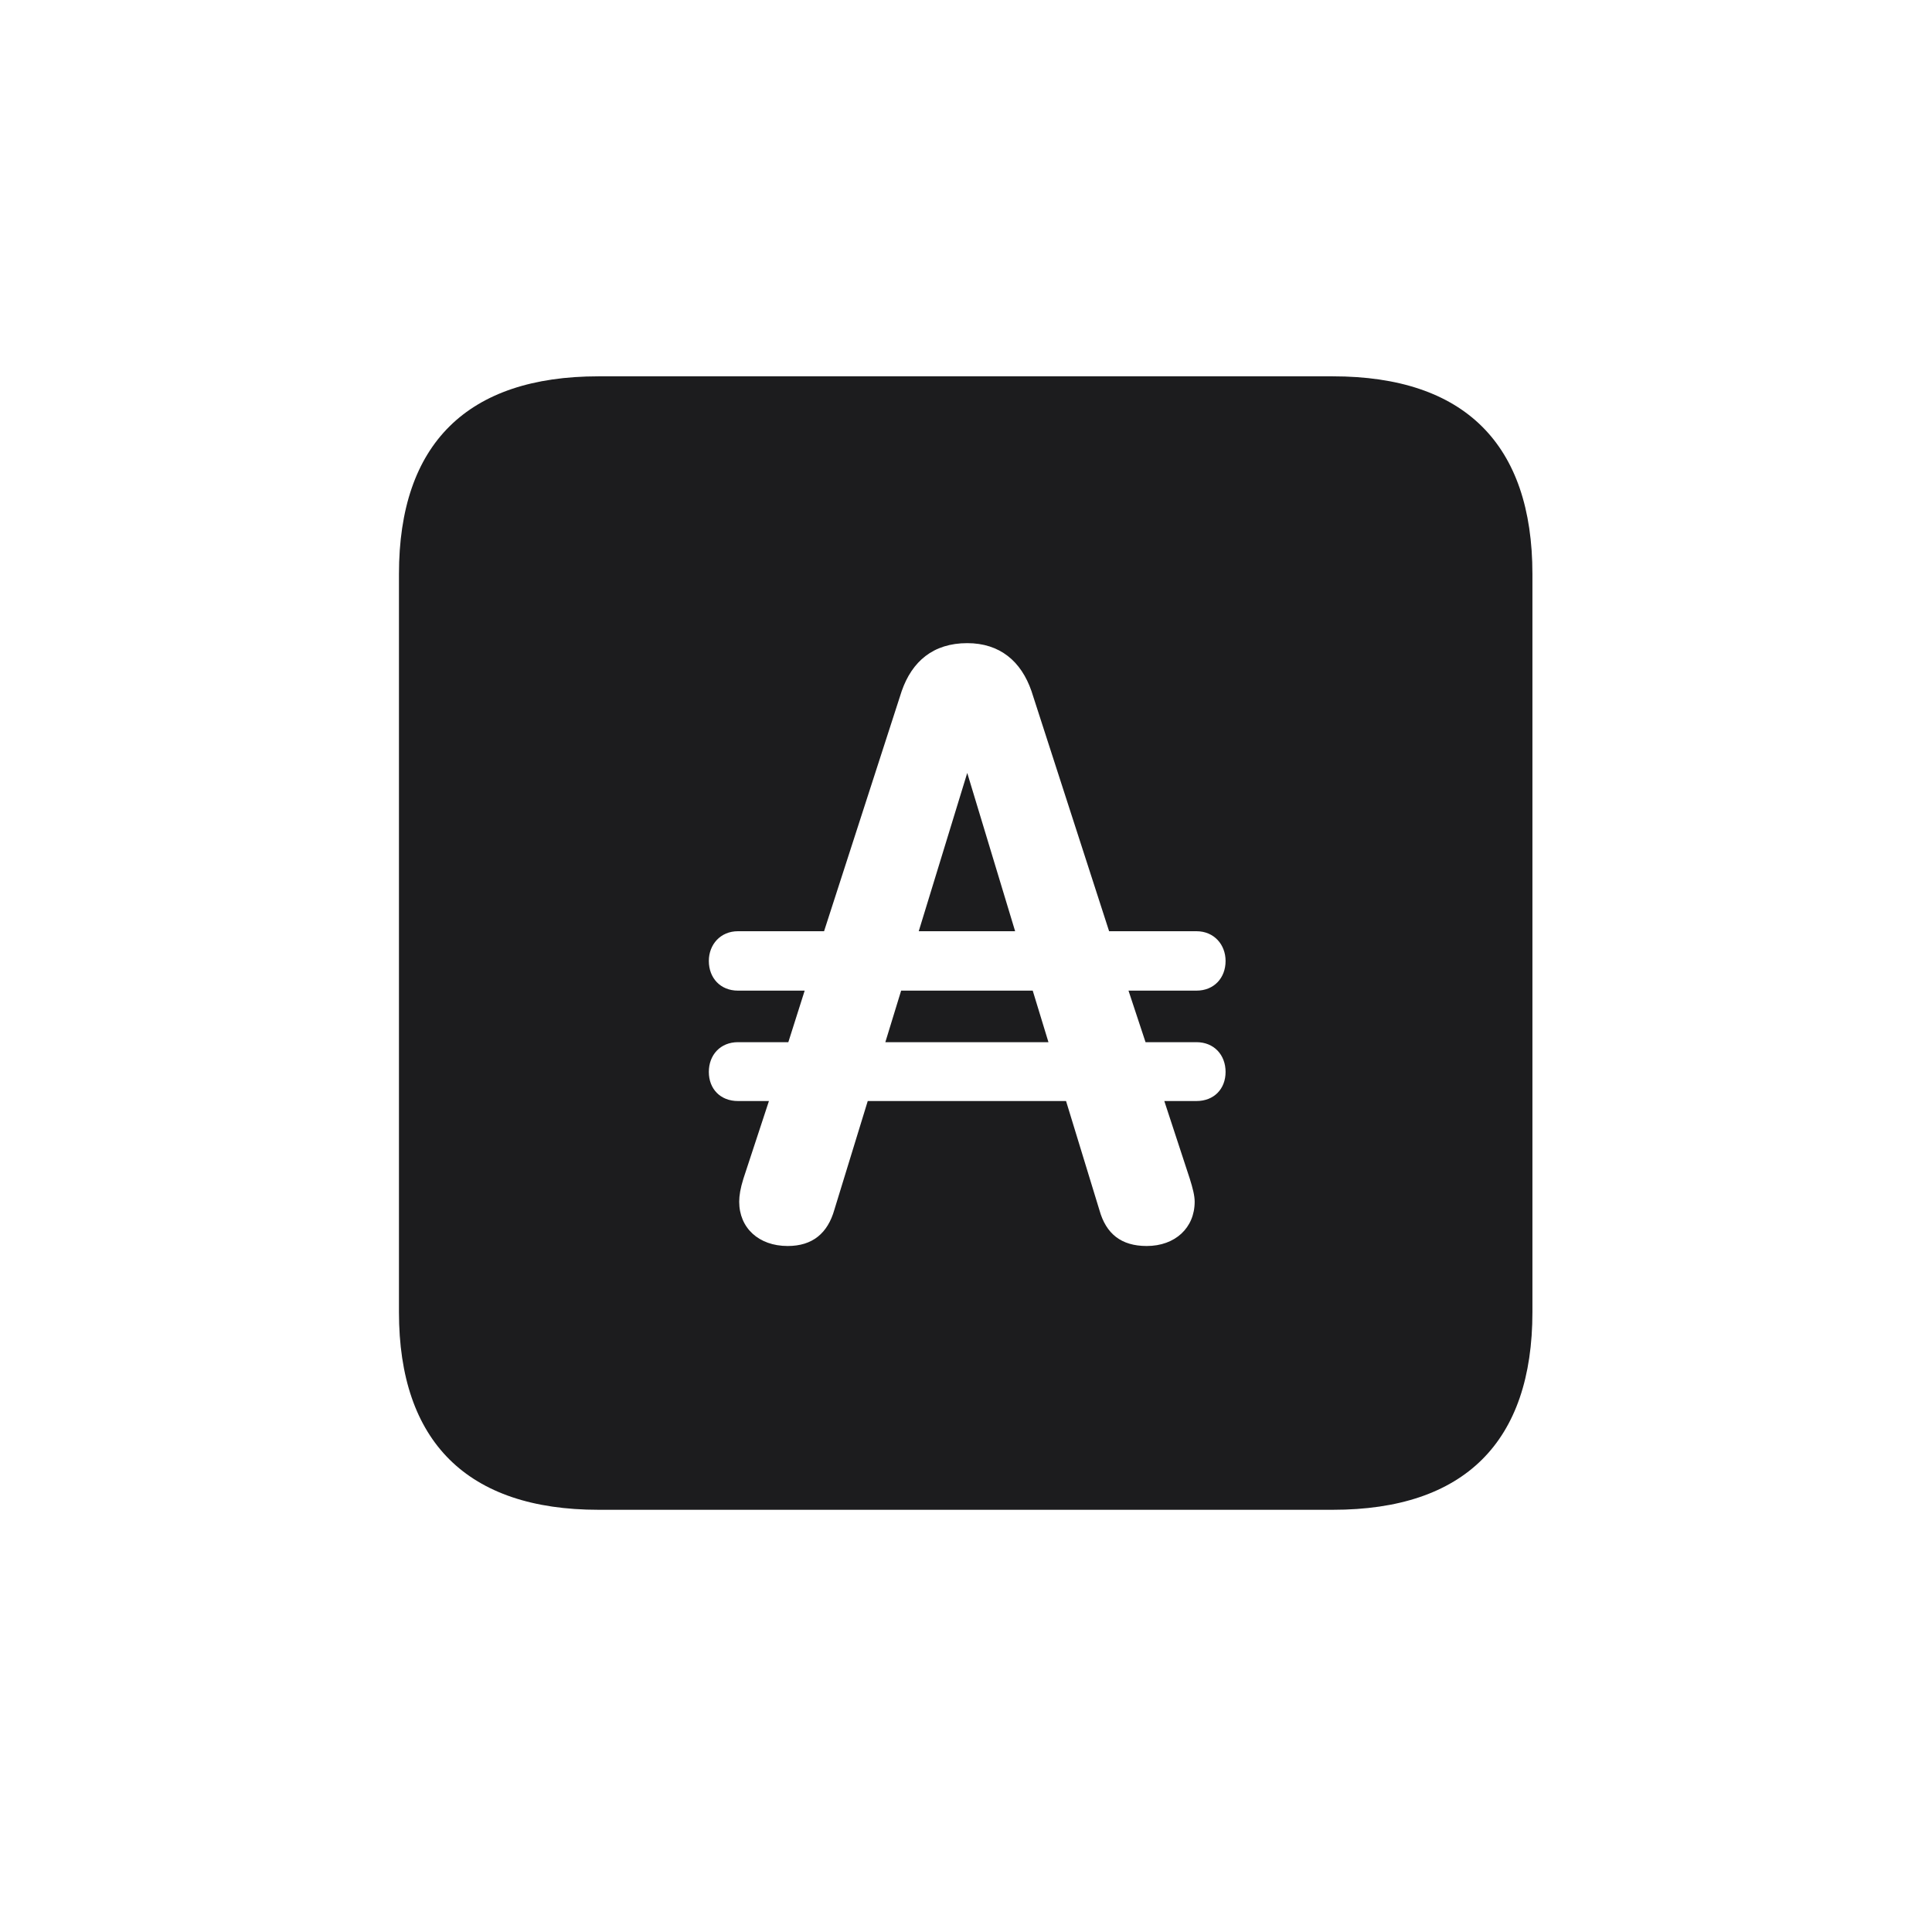 <svg width="28" height="28" viewBox="0 0 28 28" fill="none" xmlns="http://www.w3.org/2000/svg">
<path d="M8.674 21.881H19.317C21.225 21.881 22.209 20.896 22.209 19.016V8.319C22.209 6.438 21.225 5.454 19.317 5.454H8.674C6.775 5.454 5.782 6.43 5.782 8.319V19.016C5.782 20.896 6.775 21.881 8.674 21.881ZM10.273 15.535C10.273 15.289 10.44 15.104 10.695 15.104H11.425L11.662 14.357H10.695C10.44 14.357 10.273 14.173 10.273 13.927C10.273 13.69 10.44 13.496 10.695 13.496H11.943L13.068 10.016C13.218 9.585 13.525 9.321 14.018 9.321C14.492 9.321 14.8 9.585 14.949 10.016L16.074 13.496H17.34C17.595 13.496 17.762 13.69 17.762 13.927C17.762 14.173 17.595 14.357 17.34 14.357H16.355L16.602 15.104H17.34C17.595 15.104 17.762 15.289 17.762 15.535C17.762 15.781 17.595 15.957 17.34 15.957H16.874L17.243 17.082C17.287 17.223 17.314 17.328 17.314 17.416C17.314 17.794 17.032 18.058 16.619 18.058C16.25 18.058 16.03 17.882 15.934 17.539L15.45 15.957H12.576L12.093 17.53C11.996 17.873 11.776 18.058 11.416 18.058C10.994 18.058 10.713 17.794 10.713 17.416C10.713 17.328 10.73 17.223 10.774 17.082L11.144 15.957H10.695C10.44 15.957 10.273 15.781 10.273 15.535ZM13.315 13.496H14.712L14.018 11.202L13.315 13.496ZM12.831 15.104H15.195L14.967 14.357H13.06L12.831 15.104Z" fill="#1C1C1E"/>
</svg>
